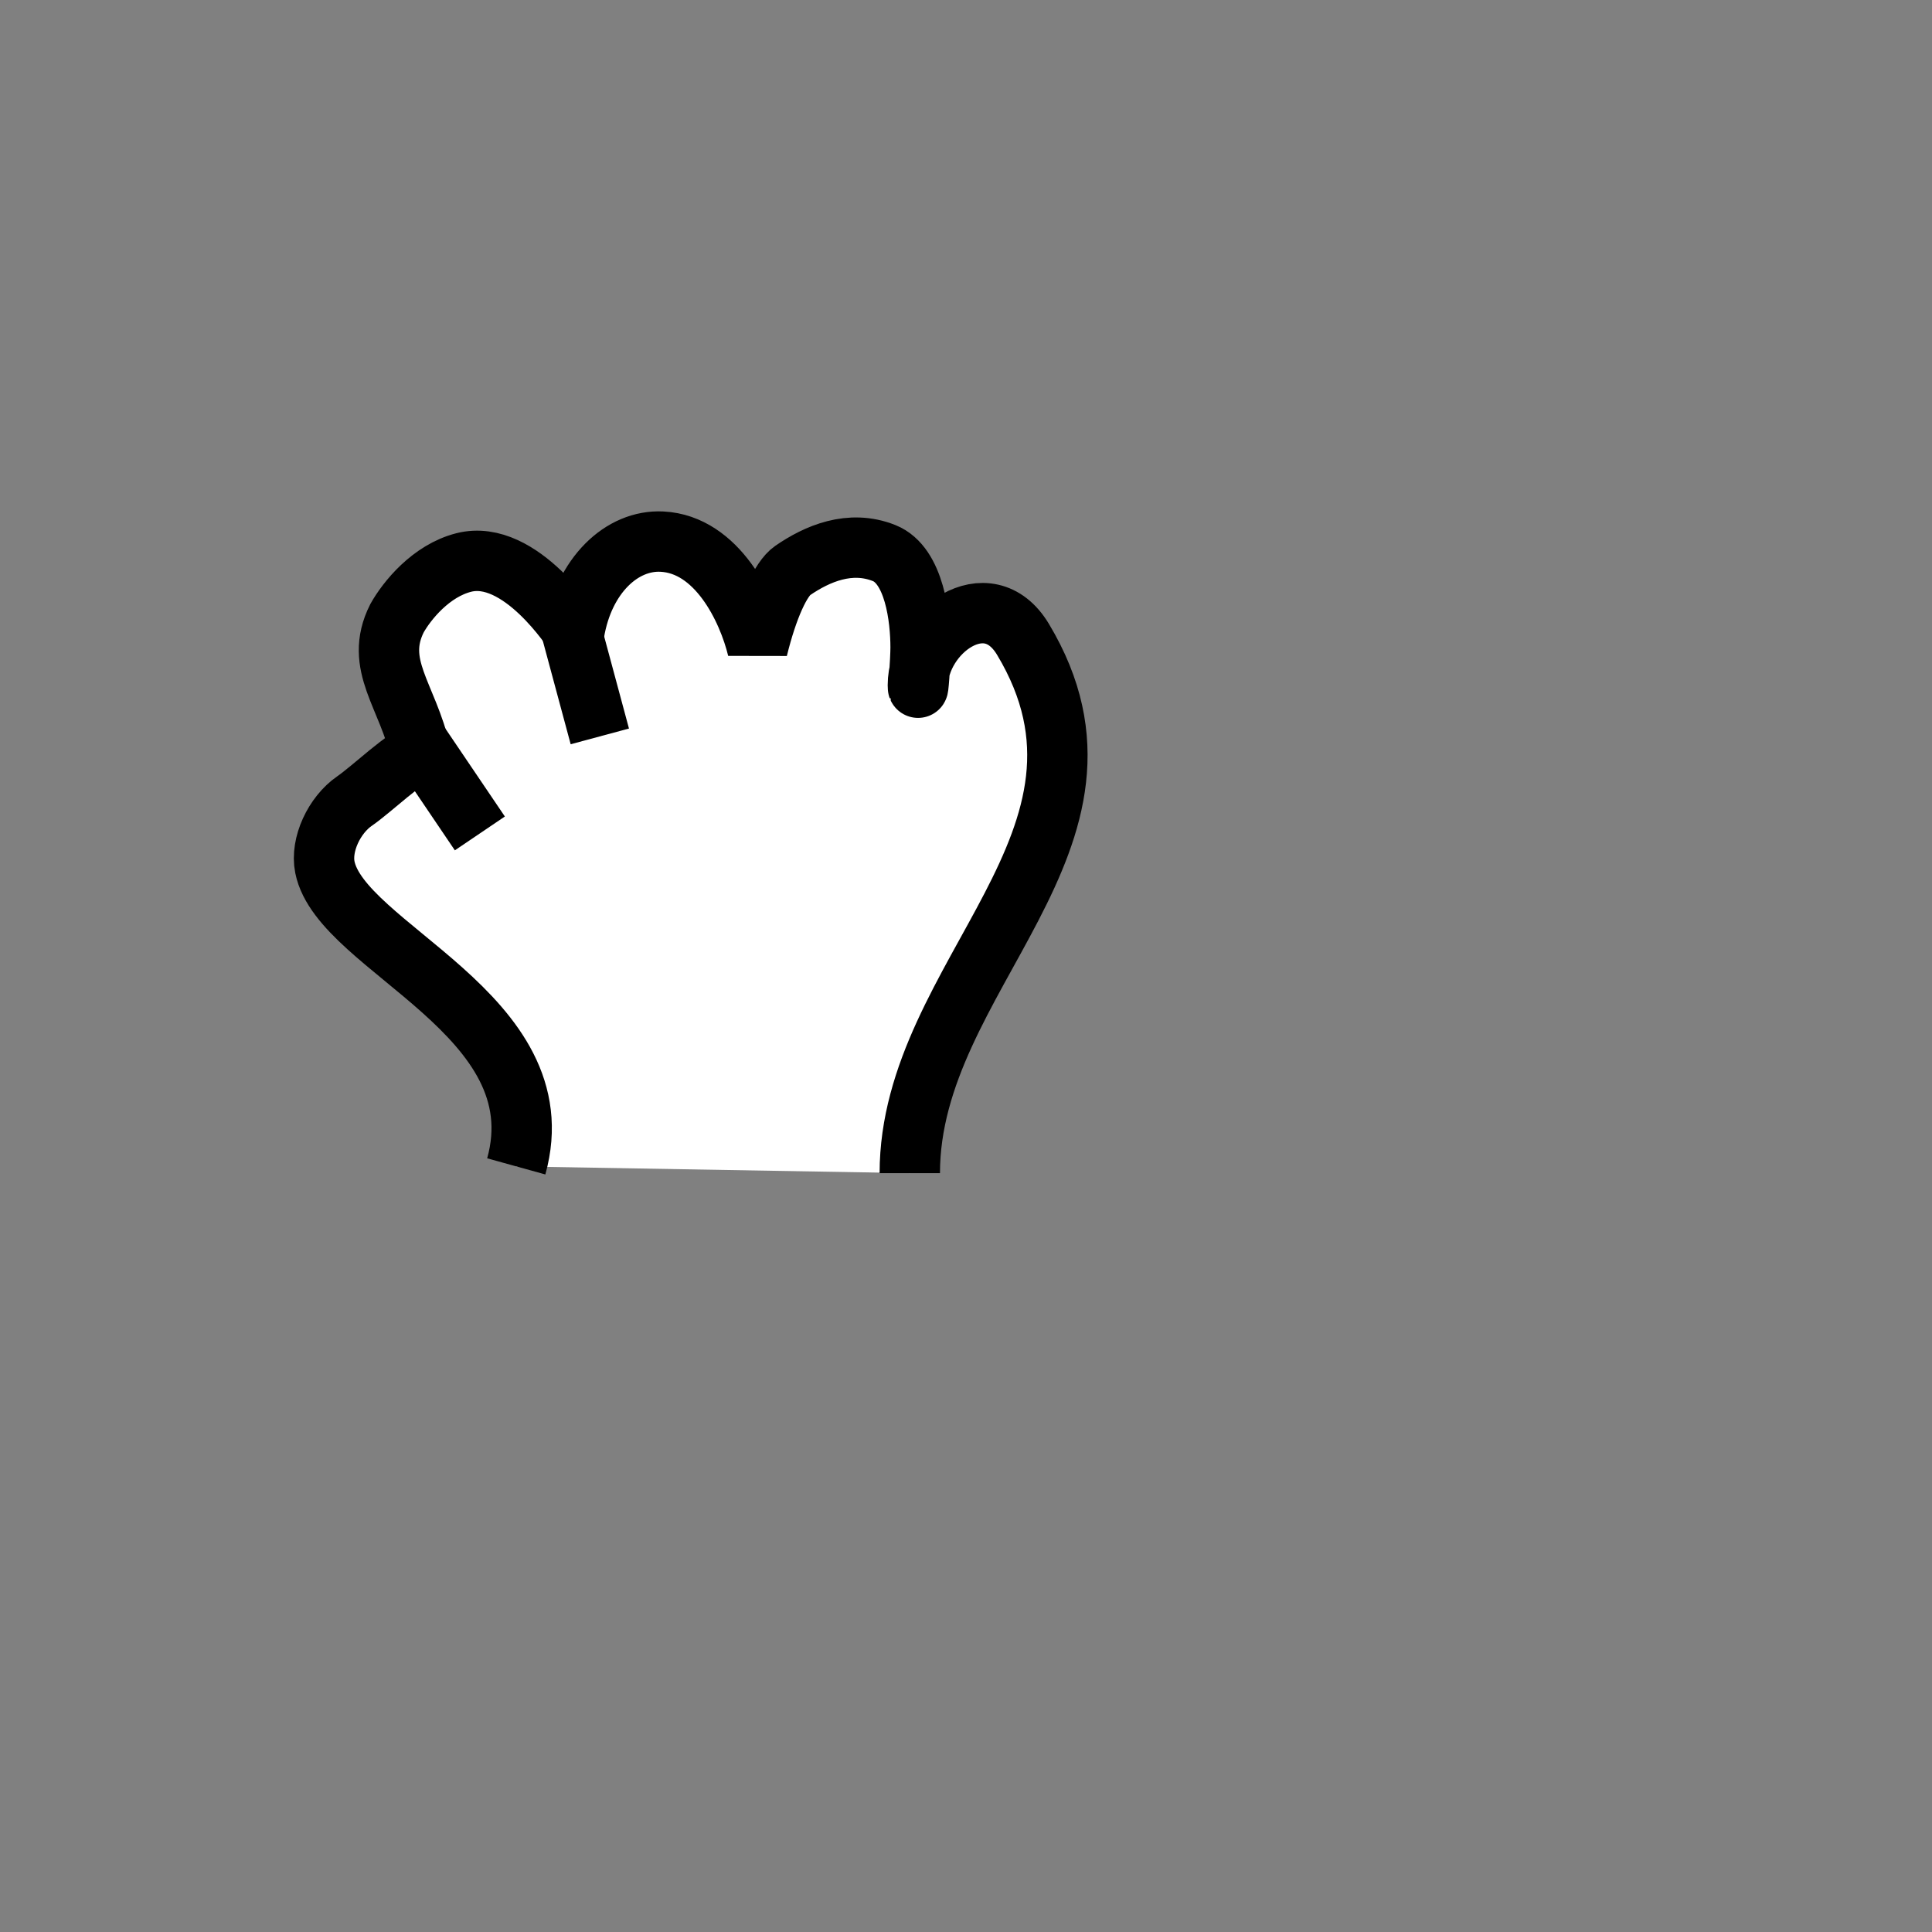 <?xml version="1.0" encoding="UTF-8" standalone="no"?>
<!-- Created with Inkscape (http://www.inkscape.org/) -->

<svg
   xmlns:dc="http://purl.org/dc/elements/1.1/"
   xmlns:cc="http://creativecommons.org/ns#"
   xmlns:rdf="http://www.w3.org/1999/02/22-rdf-syntax-ns#"
   xmlns:svg="http://www.w3.org/2000/svg"
   xmlns="http://www.w3.org/2000/svg"
   xmlns:xlink="http://www.w3.org/1999/xlink"
   xmlns:sodipodi="http://sodipodi.sourceforge.net/DTD/sodipodi-0.dtd"
   xmlns:inkscape="http://www.inkscape.org/namespaces/inkscape"
   width="32px"
   height="32px"
   id="svg2985"
   version="1.1"
   inkscape:version="0.48.2 r9819"
   sodipodi:docname="grab.svg">
  <rect width="100%" height="100%" fill="#808080" stroke="none"/>
  <defs
     id="defs2987">
    <linearGradient
       id="linearGradient4097">
      <stop
         id="stop4099"
         offset="0"
         style="stop-color:#aeaeae;stop-opacity:1;" />
      <stop
         style="stop-color:#ffffff;stop-opacity:1;"
         offset="0.555"
         id="stop4101" />
      <stop
         id="stop4103"
         offset="1"
         style="stop-color:#d8d8d8;stop-opacity:1;" />
    </linearGradient>
    <linearGradient
       id="linearGradient4085">
      <stop
         style="stop-color:#878787;stop-opacity:1;"
         offset="0"
         id="stop4087" />
      <stop
         id="stop4093"
         offset="0.555"
         style="stop-color:#ffffff;stop-opacity:1;" />
      <stop
         style="stop-color:#b5b5b5;stop-opacity:1;"
         offset="1"
         id="stop4089" />
    </linearGradient>
    <linearGradient
       inkscape:collect="always"
       xlink:href="#linearGradient4085"
       id="linearGradient4091"
       x1="16.256"
       y1="9.953"
       x2="14.253"
       y2="7.899"
       gradientUnits="userSpaceOnUse" />
    <linearGradient
       inkscape:collect="always"
       xlink:href="#linearGradient4097"
       id="linearGradient4105"
       gradientUnits="userSpaceOnUse"
       x1="16.256"
       y1="9.953"
       x2="14.253"
       y2="7.899"
       gradientTransform="matrix(1.036,0,0,1.036,-0.335,-0.4)" />
  </defs>
  <sodipodi:namedview
     id="base"
     pagecolor="#ffffff"
     bordercolor="#666666"
     borderopacity="1.0"
     inkscape:pageopacity="0.0"
     inkscape:pageshadow="2"
     inkscape:zoom="44.791208"
     inkscape:cx="11.31158"
     inkscape:cy="22.362856"
     inkscape:current-layer="layer1"
     showgrid="true"
     inkscape:grid-bbox="true"
     inkscape:document-units="px"
     inkscape:window-width="1894"
     inkscape:window-height="1435"
     inkscape:window-x="321"
     inkscape:window-y="0"
     inkscape:window-maximized="0" />
  <g
     id="layer1"
     inkscape:label="Layer 1"
     inkscape:groupmode="layer">
    <path
       sodipodi:nodetypes="cssccssscsssssc"
       inkscape:connector-curvature="0"
       id="path5731"
       d="M 8.551,19.319 C 9.249,16.804 5.649,15.704 5.381,14.363 5.306,13.989 5.537,13.499 5.872,13.268 6.163,13.068 6.717,12.527 6.966,12.465 6.754,11.519 6.187,11.014 6.575,10.241 6.74,9.947 7.138,9.455 7.68,9.317 8.625,9.076 9.508,10.492 9.511,10.478 9.669,9.529 10.301,8.937 10.965,8.971 c 0.913,0.047 1.421,1.11 1.582,1.775 0.167,-0.68 0.385,-1.16 0.58,-1.295 0.406,-0.28 0.953,-0.516 1.518,-0.29 0.503,0.201 0.603,1.084 0.603,1.563 0,0.209 -0.045,0.834 -0.045,0.625 0,-0.871 1.152,-1.741 1.741,-0.759 1.991,3.318 -1.875,5.551 -1.875,8.841"
       style="fill:#ffffff;stroke:none;stroke-width:1;stroke-linecap:butt;stroke-linejoin:miter;stroke-miterlimit:4;stroke-opacity:1;stroke-dasharray:none;fill-opacity:1" />
    <path
       style="fill:none;stroke:#000000;stroke-width:1;stroke-linecap:butt;stroke-linejoin:miter;stroke-miterlimit:4;stroke-opacity:1;stroke-dasharray:none"
       d="M 8.551,19.319 C 9.249,16.804 5.649,15.704 5.381,14.363 5.306,13.989 5.537,13.499 5.872,13.268 6.163,13.068 6.717,12.527 6.966,12.465 6.754,11.519 6.187,11.014 6.575,10.241 6.74,9.947 7.138,9.455 7.68,9.317 8.625,9.076 9.508,10.492 9.511,10.478 9.669,9.529 10.301,8.937 10.965,8.971 c 0.913,0.047 1.421,1.11 1.582,1.775 0.167,-0.68 0.385,-1.16 0.58,-1.295 0.406,-0.28 0.953,-0.516 1.518,-0.29 0.503,0.201 0.603,1.084 0.603,1.563 0,0.209 -0.045,0.834 -0.045,0.625 0,-0.871 1.152,-1.741 1.741,-0.759 1.991,3.318 -1.875,5.551 -1.875,8.841"
       id="path5725"
       inkscape:connector-curvature="0"
       sodipodi:nodetypes="cssccssscsssssc" />
    <path
       style="fill:none;stroke:#000000;stroke-width:1px;stroke-linecap:butt;stroke-linejoin:miter;stroke-opacity:1"
       d="m 9.466,10.456 0.469,1.741"
       id="path5727"
       inkscape:connector-curvature="0" />
    <path
       style="fill:none;stroke:#000000;stroke-width:1px;stroke-linecap:butt;stroke-linejoin:miter;stroke-opacity:1"
       d="m 6.921,12.286 1.027,1.518"
       id="path5729"
       inkscape:connector-curvature="0"
       sodipodi:nodetypes="cc" />
  </g>
</svg>
